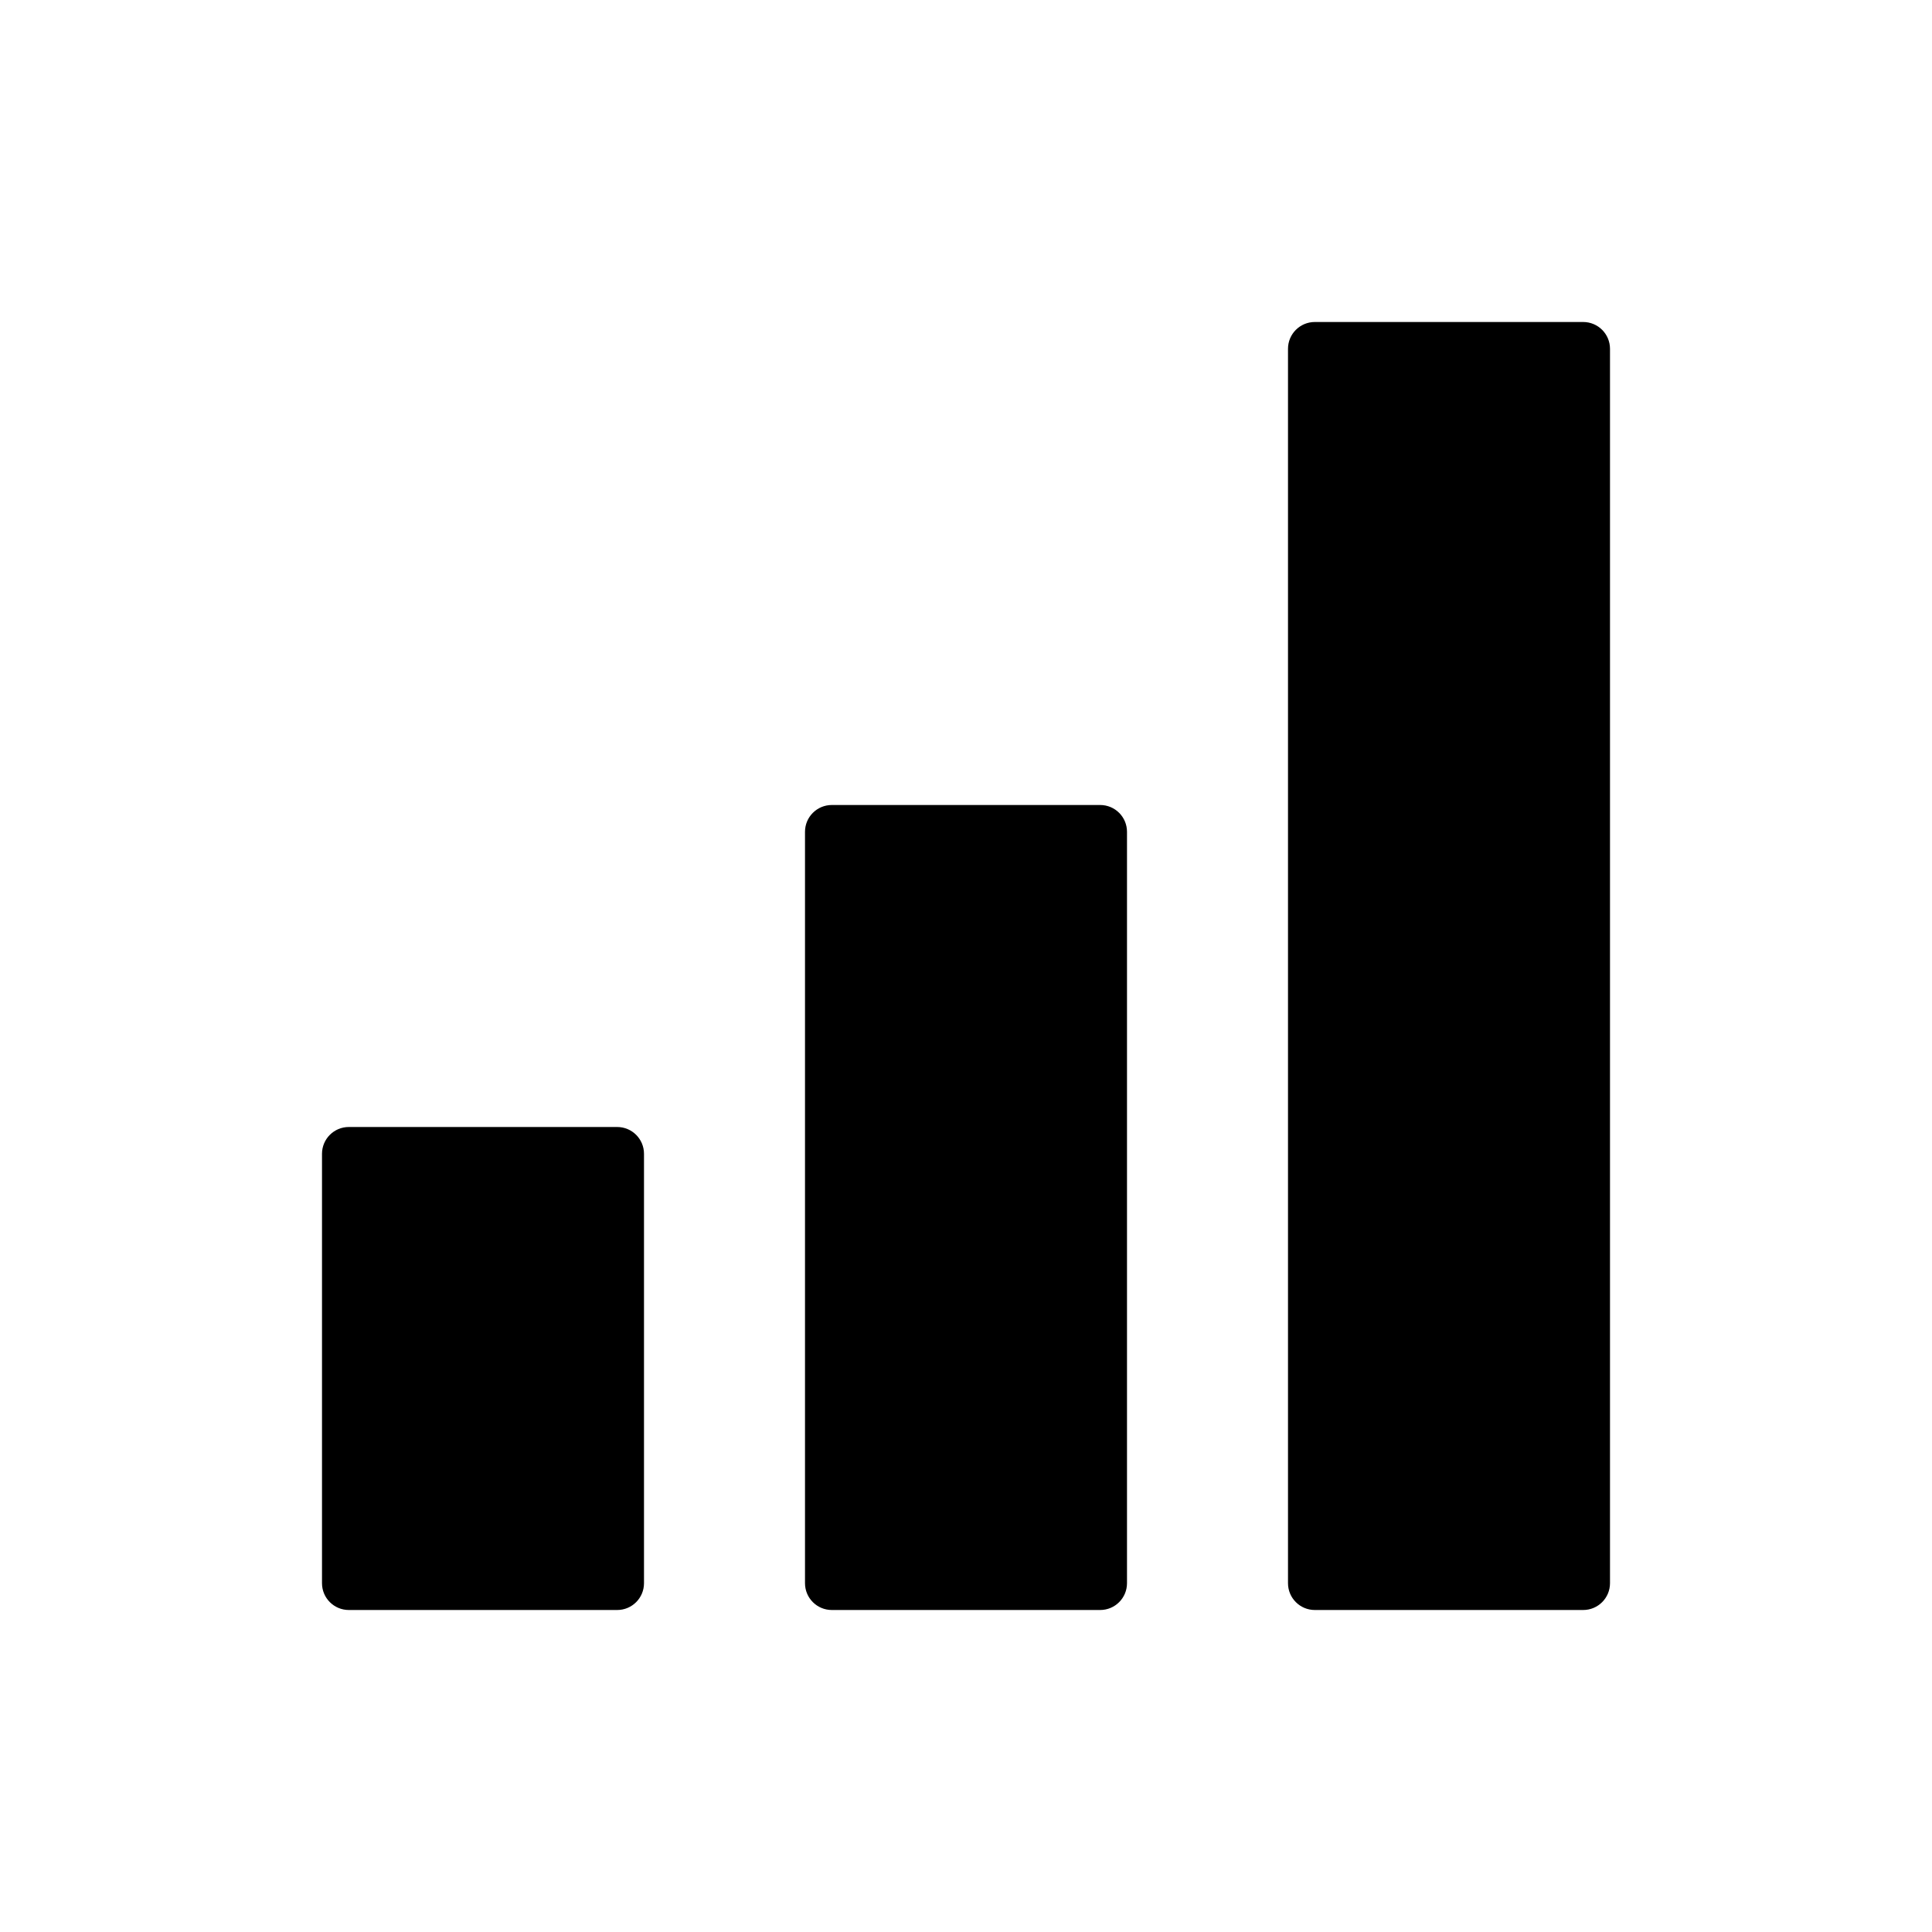 <svg viewBox="0 0 24 24" xmlns="http://www.w3.org/2000/svg"><path d="M7.667,14 C7.851,14 8,14.149 8,14.333 L8,19.667 C8,19.851 7.851,20 7.667,20 L4.333,20 C4.149,20 4,19.851 4,19.667 L4,14.333 C4,14.149 4.149,14 4.333,14 L7.667,14 Z M13.667,10 C13.851,10 14,10.149 14,10.333 L14,19.667 C14,19.851 13.851,20 13.667,20 L10.333,20 C10.149,20 10,19.851 10,19.667 L10,10.333 C10,10.149 10.149,10 10.333,10 L13.667,10 Z M19.667,4 C19.851,4 20,4.149 20,4.333 L20,19.667 C20,19.851 19.851,20 19.667,20 L16.333,20 C16.149,20 16,19.851 16,19.667 L16,4.333 C16,4.149 16.149,4 16.333,4 L19.667,4 Z" fill="currentColor"></path></svg>